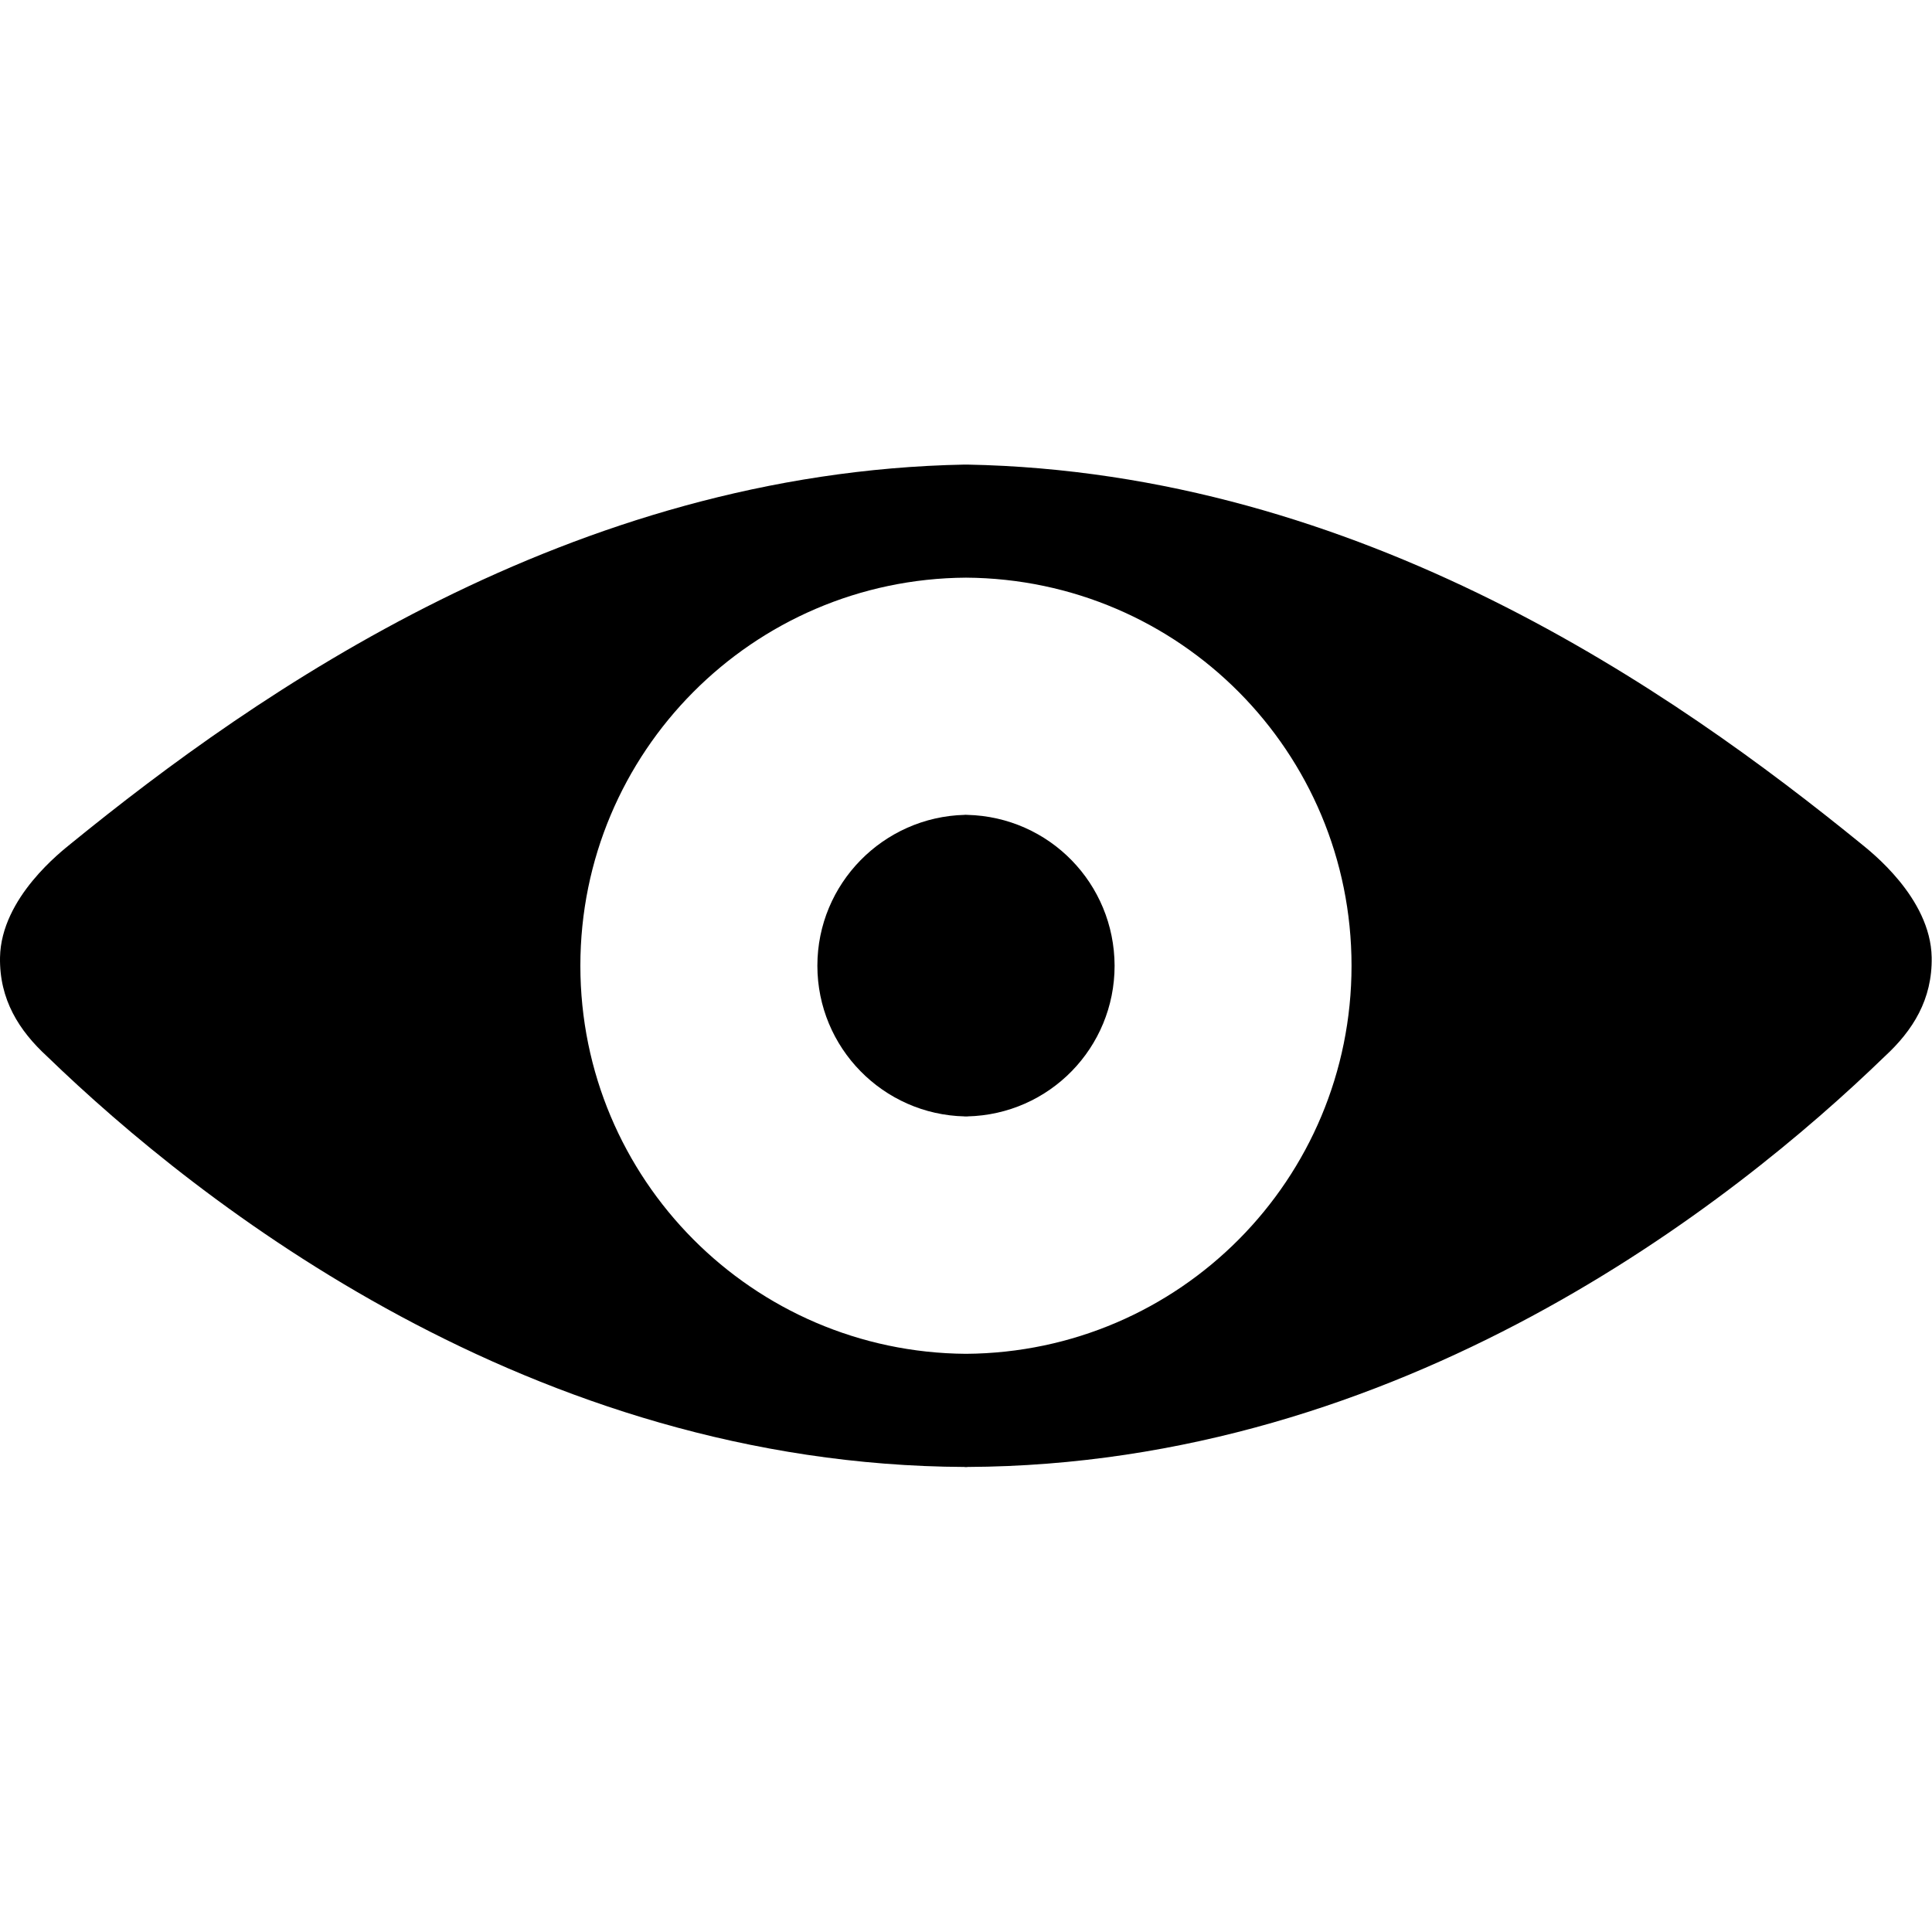 <?xml version="1.0" encoding="UTF-8" standalone="no"?>
<svg
   xmlns:dc="http://purl.org/dc/elements/1.1/"
   xmlns:cc="http://creativecommons.org/ns#"
   xmlns:rdf="http://www.w3.org/1999/02/22-rdf-syntax-ns#"
   xmlns:svg="http://www.w3.org/2000/svg"
   xmlns="http://www.w3.org/2000/svg"
   xmlns:sodipodi="http://sodipodi.sourceforge.net/DTD/sodipodi-0.dtd"
   xmlns:inkscape="http://www.inkscape.org/namespaces/inkscape"
   enable-background="new 0 0 28.648 29.484"
   height="29.484"
   id="Capa_1"
   version="1.1"
   viewBox="0 0 29.484 29.484"
   width="29.484"
   xml:space="preserve"
   inkscape:version="0.91 r13725"
   sodipodi:docname="menu-view.svg"
   inkscape:export-filename="/home/nathaniel/Projects/SS/Git/Libraries/Swidget/src/main/resources/swidget/icons/48/menu-view.png"
   inkscape:export-xdpi="146.52016"
   inkscape:export-ydpi="146.52016"><defs
     id="defs11" /><sodipodi:namedview
     pagecolor="#ffffff"
     bordercolor="#666666"
     borderopacity="1"
     objecttolerance="10"
     gridtolerance="10"
     guidetolerance="10"
     inkscape:pageopacity="0"
     inkscape:pageshadow="2"
     inkscape:window-width="1920"
     inkscape:window-height="1016"
     id="namedview9"
     showgrid="false"
     inkscape:zoom="8.0043415"
     inkscape:cx="-5.4152873"
     inkscape:cy="14.742"
     inkscape:window-x="0"
     inkscape:window-y="27"
     inkscape:window-maximized="1"
     inkscape:current-layer="Capa_1" /><g
     id="g3"
     transform="matrix(1.029,0,0,1.029,3.0983775e-4,-0.43)"><path
       d="M 27.598,12.929 C 24.835,10.683 20.19,7.418 14.342,7.308 c -0.006,0 -0.012,0 -0.018,0 -0.006,0 -0.012,0 -0.018,0 C 8.464,7.42 3.812,10.683 1.052,12.929 0.92,13.038 0.016,13.729 0,14.616 c -0.011,0.624 0.28,1.085 0.699,1.47 2.255,2.182 7.176,6.059 13.609,6.088 l 0,0.002 c 0.006,0 0.012,0 0.018,0 0.005,0 0.011,0 0.018,0 l 0,-0.002 c 6.445,-0.029 11.354,-3.906 13.607,-6.088 0.418,-0.385 0.708,-0.846 0.697,-1.47 -0.016,-0.887 -0.918,-1.578 -1.05,-1.687 z m -13.272,7.567 c -3.162,-0.021 -5.719,-2.59 -5.719,-5.756 0,-3.167 2.557,-5.735 5.719,-5.755 3.17,0.02 5.718,2.589 5.718,5.755 0,3.166 -2.547,5.735 -5.718,5.756 z"
       id="path5"
       inkscape:connector-curvature="0" /><path
       d="m 14.344,12.503 c -0.006,-10e-4 -0.012,-10e-4 -0.018,-10e-4 -0.006,0 -0.012,0 -0.018,0 l 0,10e-4 c -1.21,0.03 -2.186,1.021 -2.186,2.237 0,1.217 0.975,2.208 2.186,2.235 l 0,0.002 c 0.006,0 0.012,-0.002 0.018,-0.002 0.005,0 0.011,0.002 0.018,0.002 l 0,-0.002 c 1.222,-0.027 2.186,-1.02 2.186,-2.235 -0.004,-1.218 -0.967,-2.207 -2.186,-2.237 z"
       id="path7"
       inkscape:connector-curvature="0" /></g></svg>